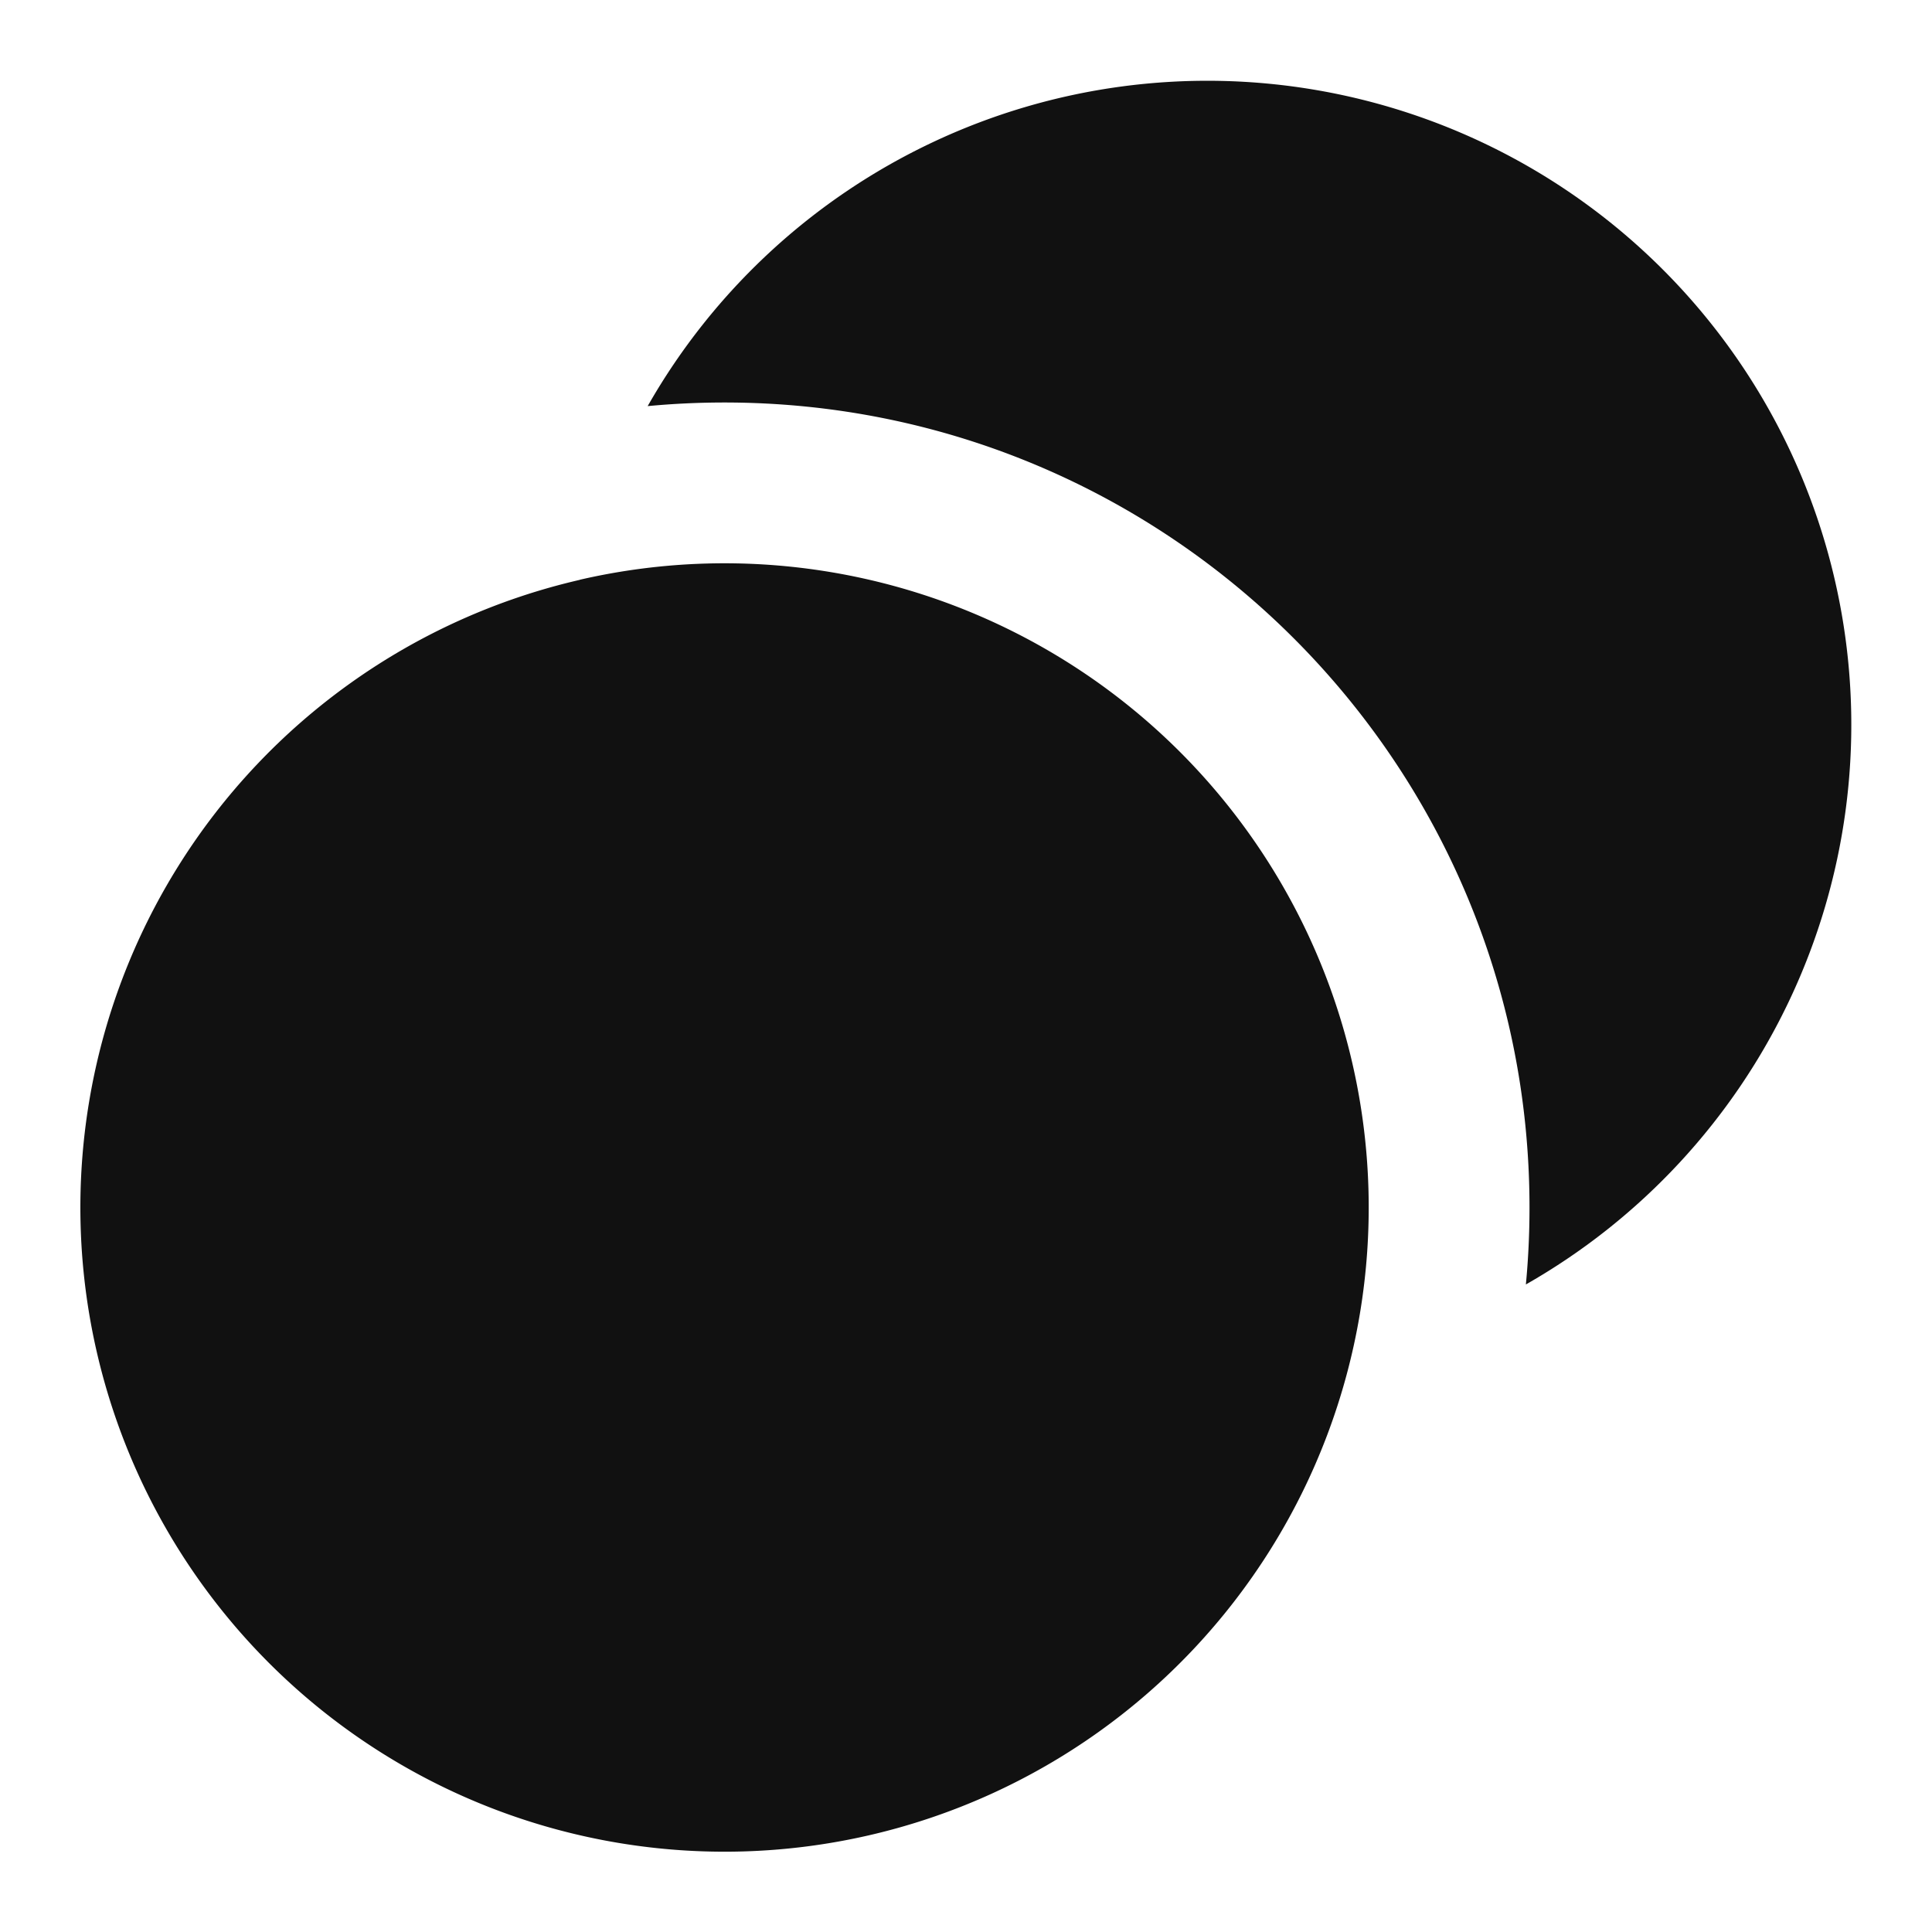 <svg xmlns="http://www.w3.org/2000/svg" width="24" height="24" fill="none"><path fill="#111" d="M7.203 7.203a8 8 0 1 0 3.595 15.595A8 8 0 0 0 7.202 7.202Z"/><path fill="#111" d="M8.044 5.045C8.36 5.015 8.678 5 9 5c5.523 0 10 4.477 10 10 0 .322-.015.641-.045.956a8 8 0 1 0-10.91-10.91Z"/></svg>